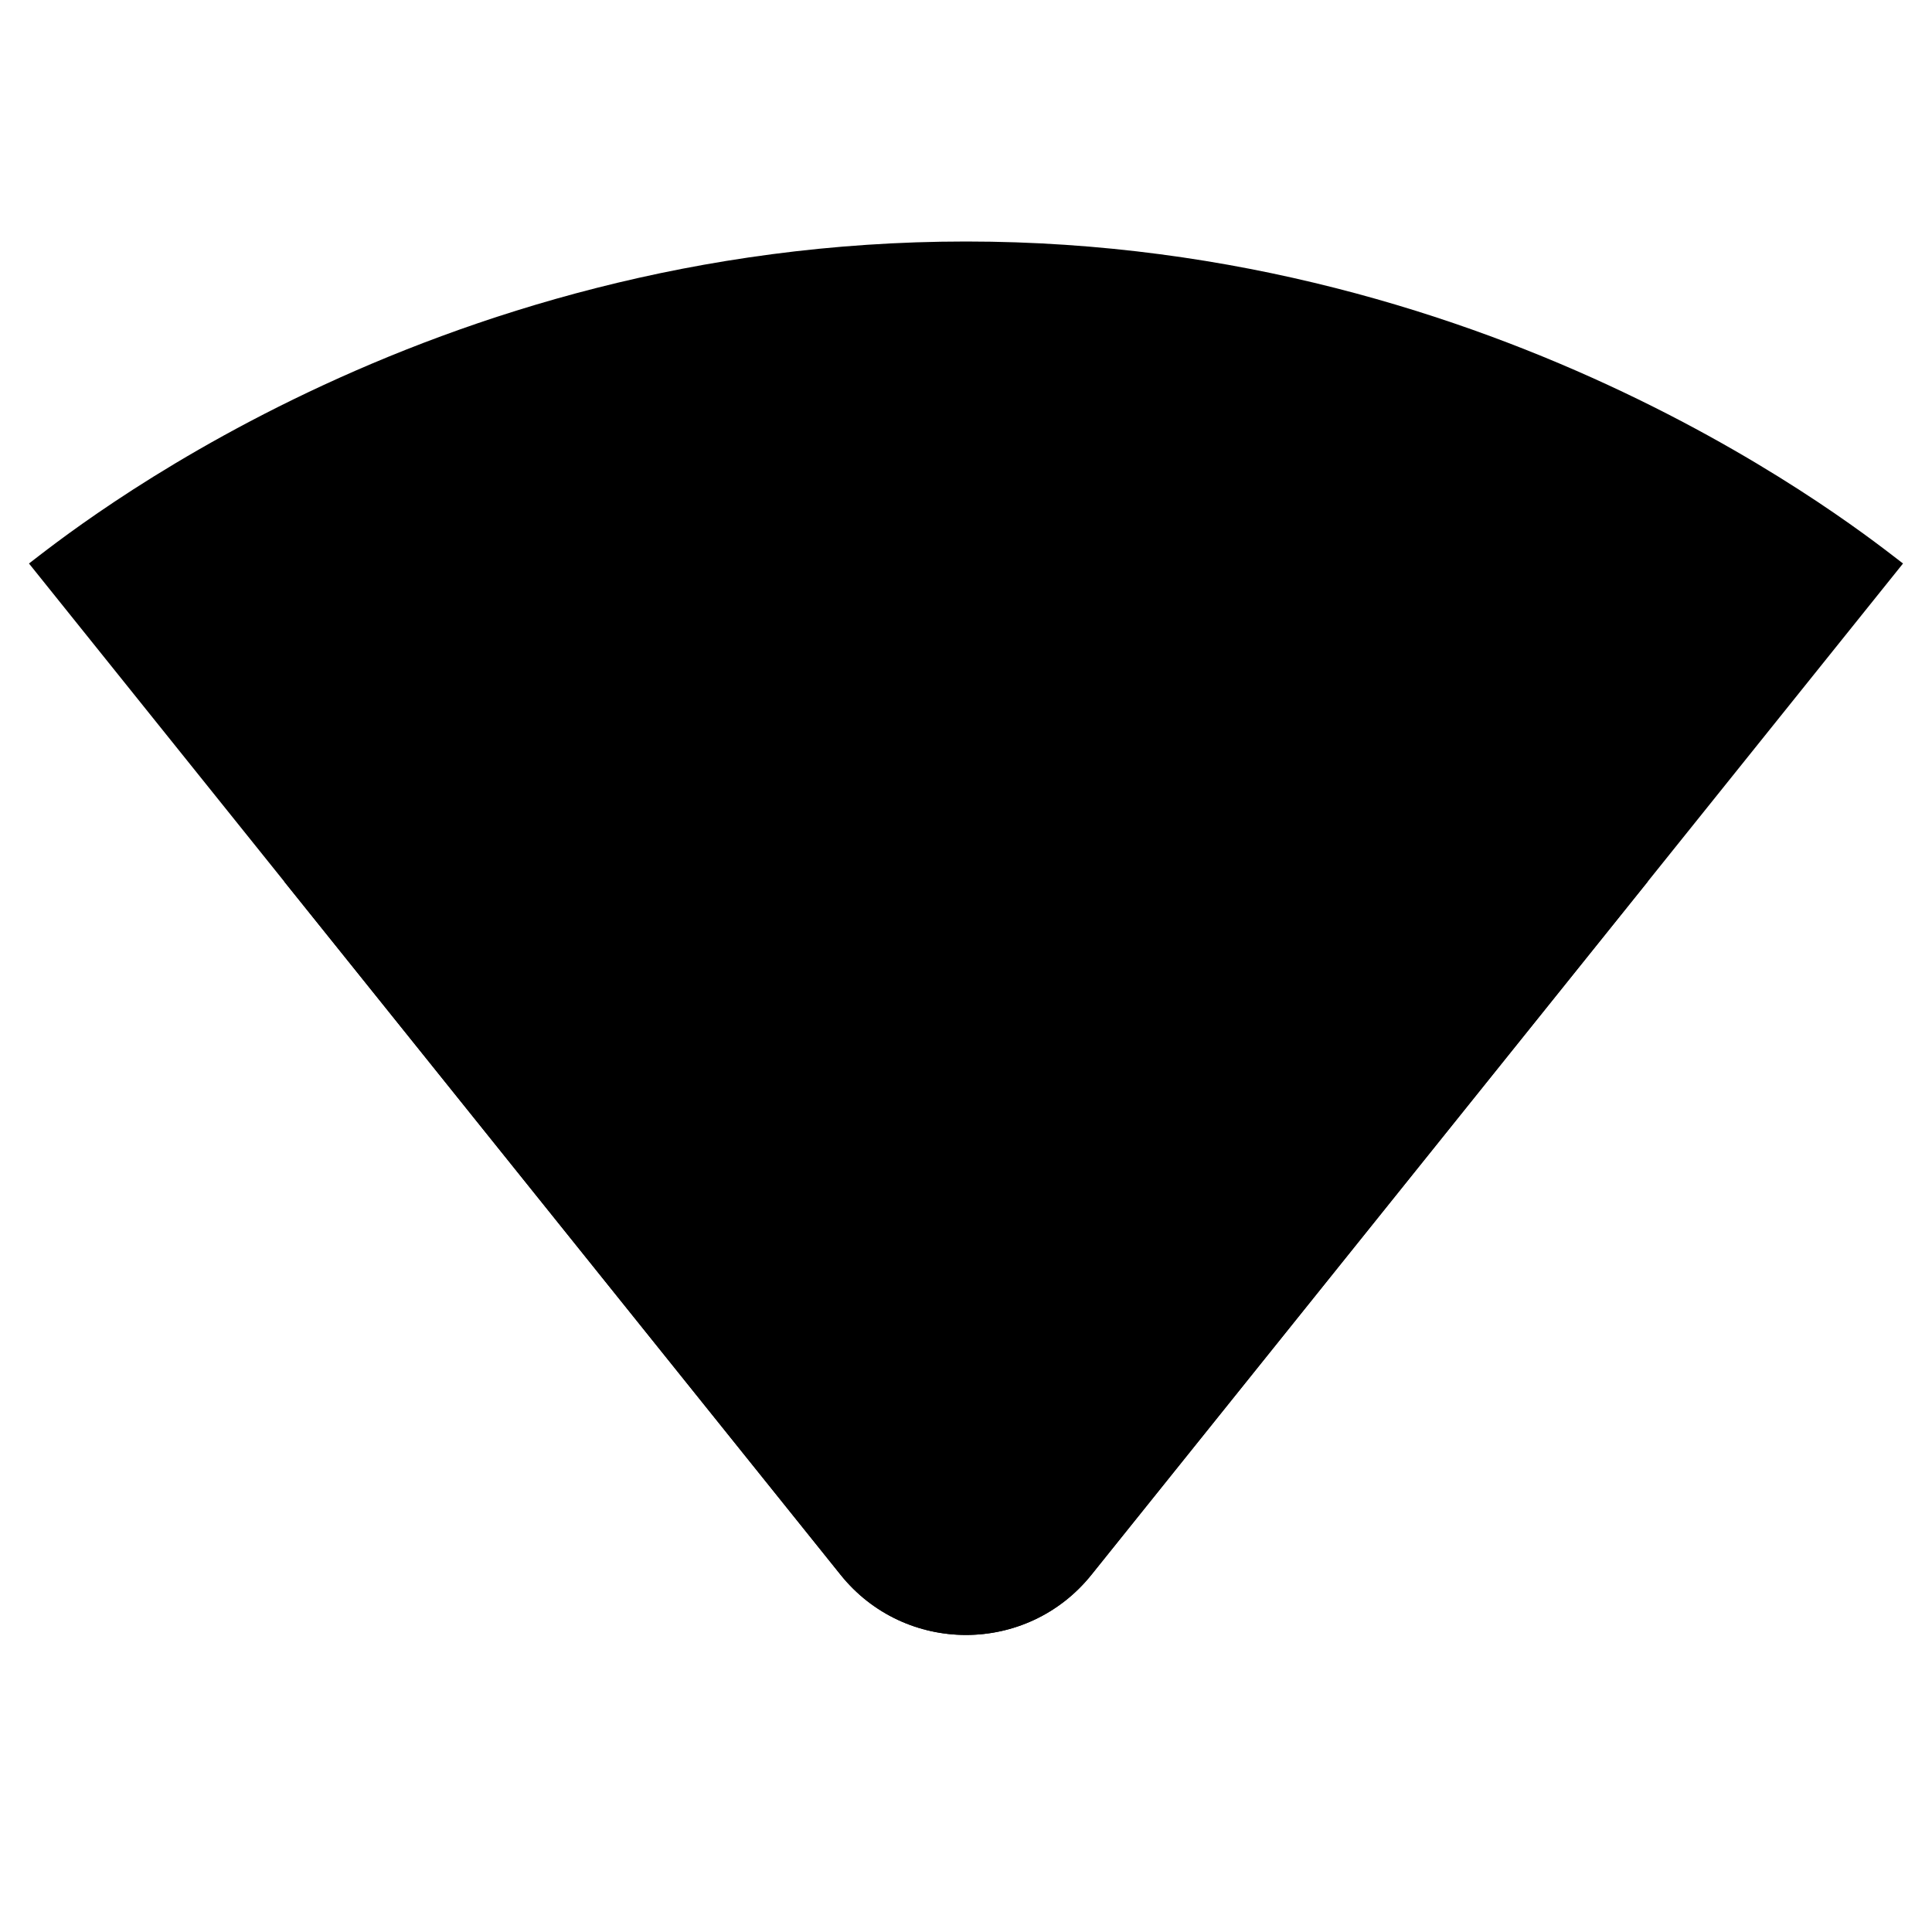  <svg version="1.1" xmlns="http://www.w3.org/2000/svg" width="24" height="24" viewBox="0 0 24 24">
    <path
      fillOpacity=".3"
      d="M23.64 7c-.45-.34-4.93-4-11.64-4C5.28 3 .81 6.66.36 7l10.08 12.56c.8 1 2.32 1 3.12 0L23.64 7z"
    />
    <path d="M3.53 10.95l6.91 8.61c.8 1 2.32 1 3.12 0l6.91-8.61C20.04 10.62 16.81 8 12 8s-8.04 2.62-8.47 2.95z" />

</svg>
